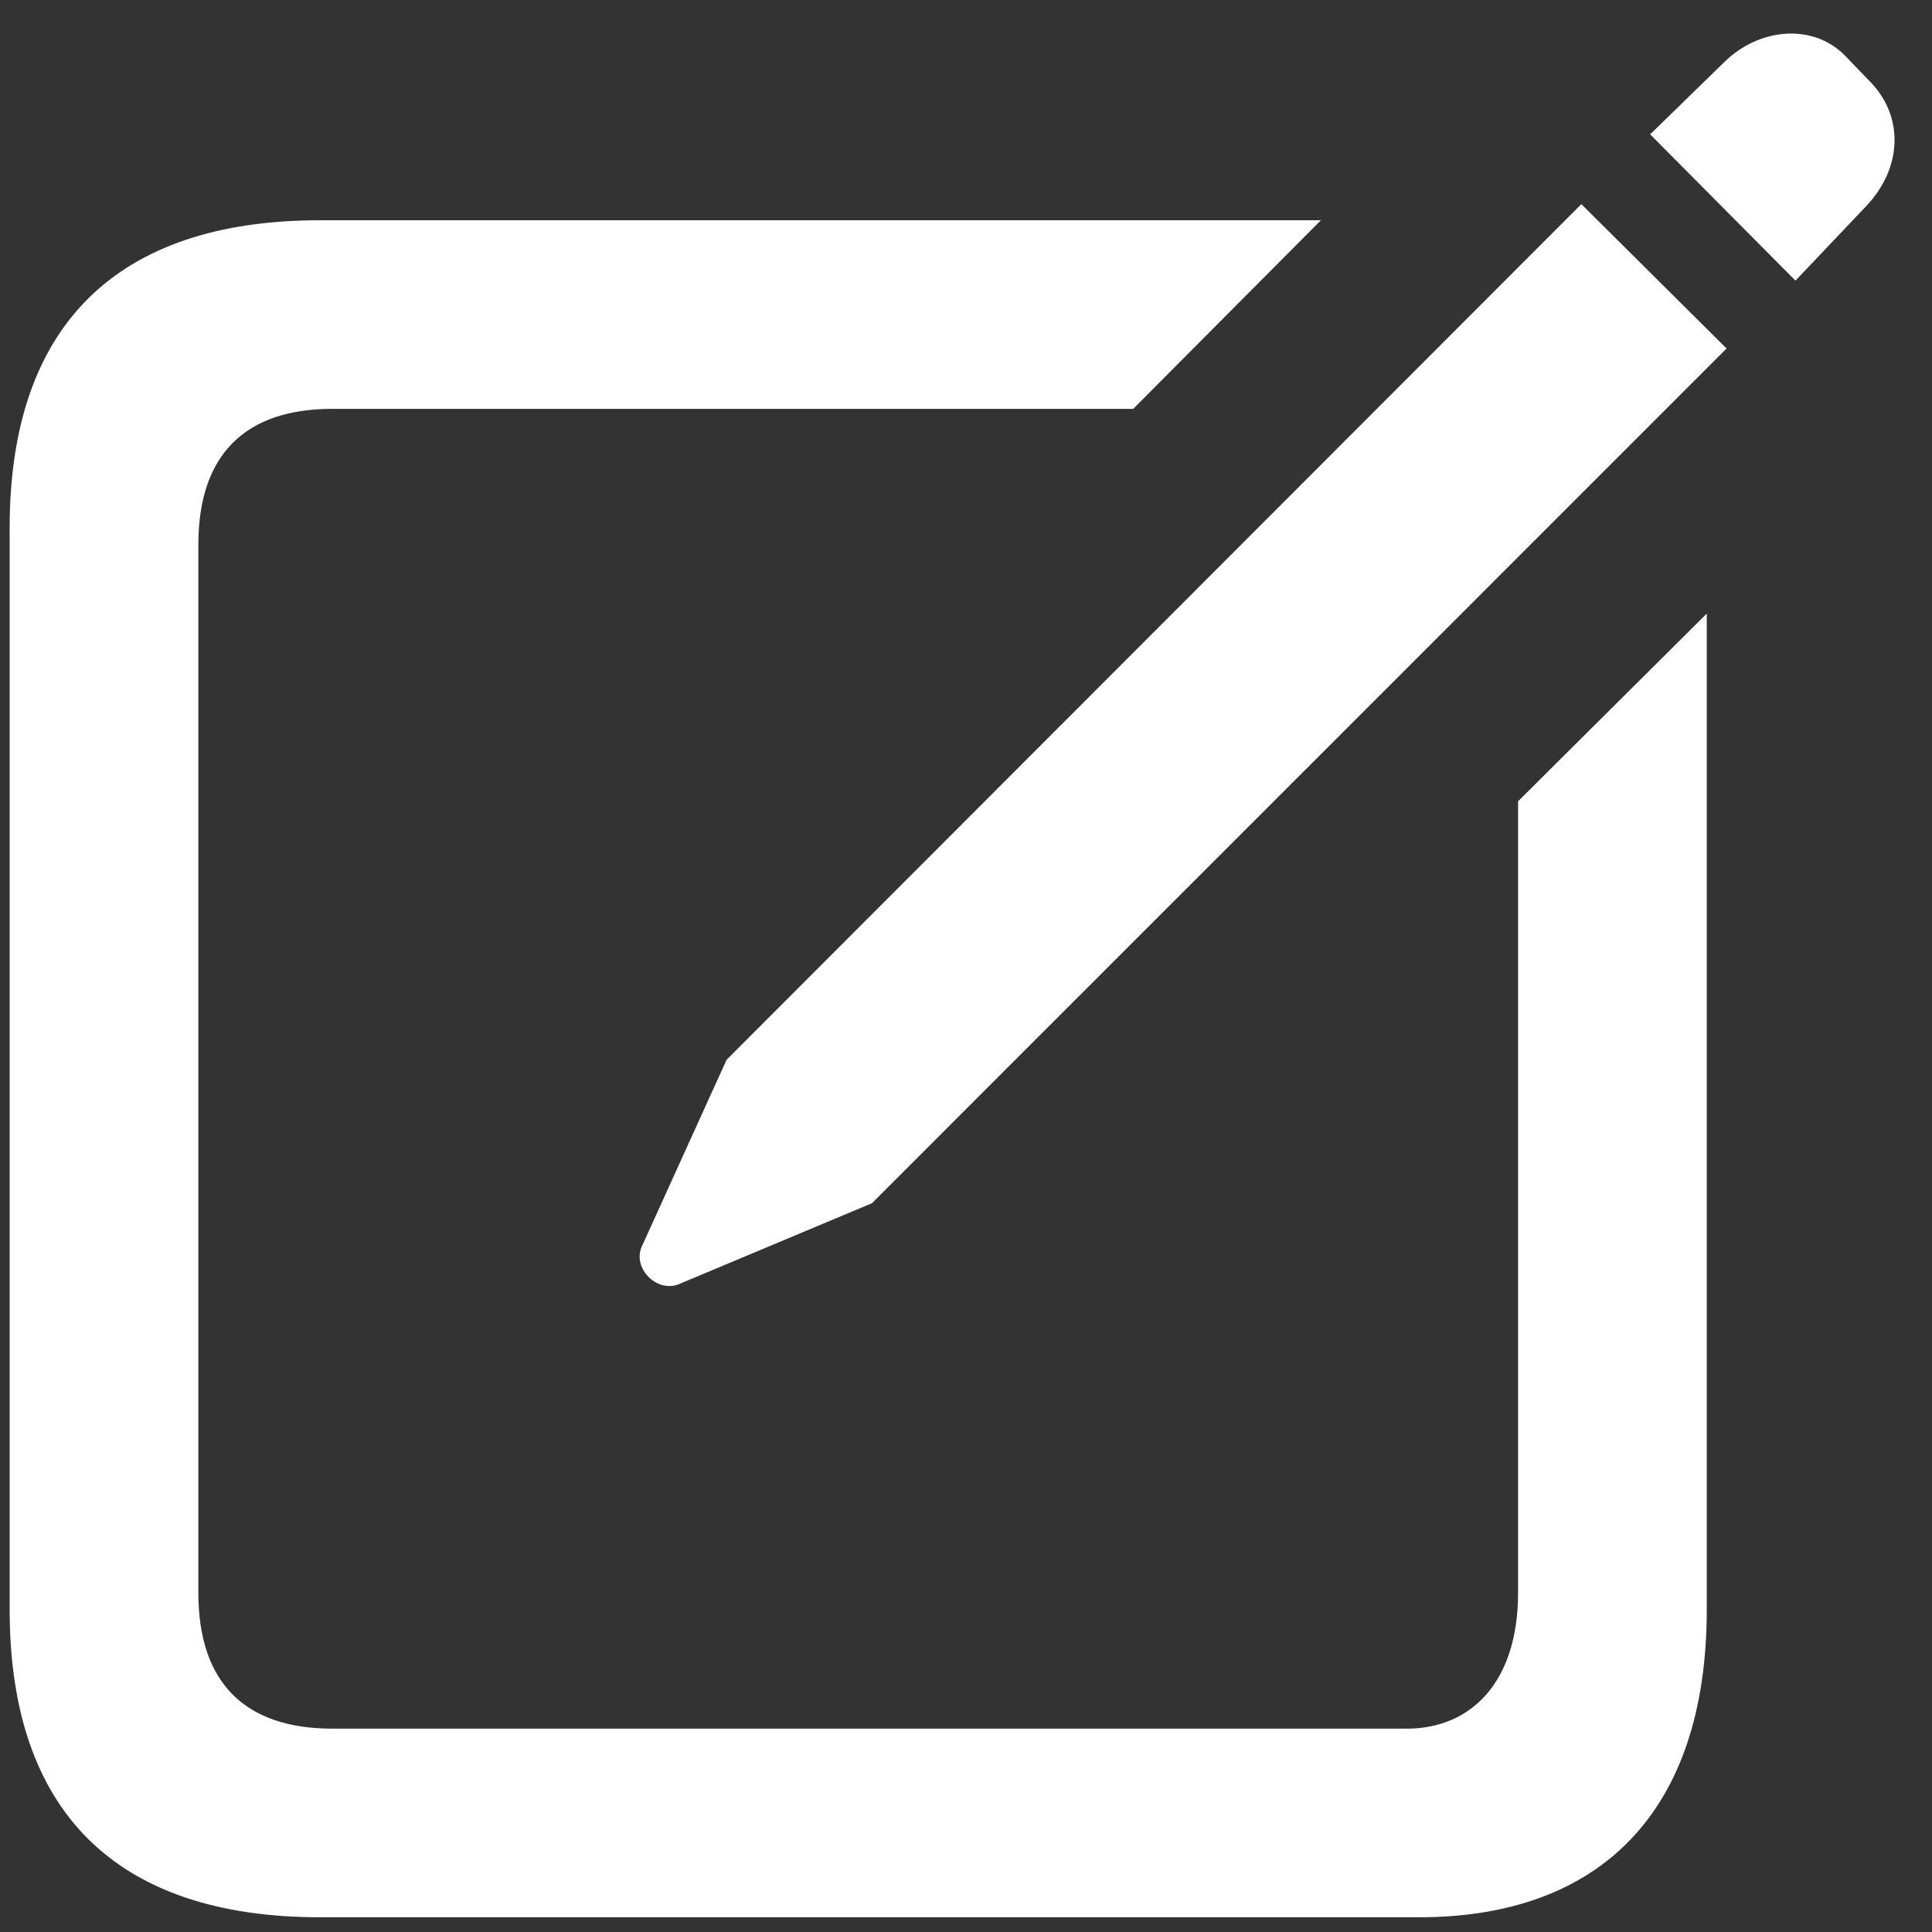 <svg width="24" height="24" viewBox="0 0 24 24" fill="none" xmlns="http://www.w3.org/2000/svg">
<rect x="0" y="0" width="24" height="24" fill="#333333" stroke="none"/>
<path d="M22.304 3.486L23.183 2.56C23.628 2.091 23.663 1.446 23.218 1.001L22.913 0.685C22.515 0.286 21.847 0.345 21.413 0.778L20.499 1.669L22.304 3.486ZM8.429 15.954L10.831 14.947L21.448 4.329L19.644 2.536L9.026 13.165L7.972 15.486C7.854 15.755 8.159 16.06 8.429 15.954ZM3.976 23.817H17.628C19.878 23.817 21.202 22.505 21.202 19.997V7.622L18.858 9.954V19.786C18.858 20.911 18.261 21.474 17.476 21.474H4.128C3.05 21.474 2.464 20.911 2.464 19.786V6.767C2.464 5.642 3.05 5.079 4.128 5.079H14.077L16.409 2.736H3.976C1.444 2.736 0.12 4.048 0.12 6.556V19.997C0.12 22.505 1.444 23.817 3.976 23.817Z" fill="white"/>
</svg>
